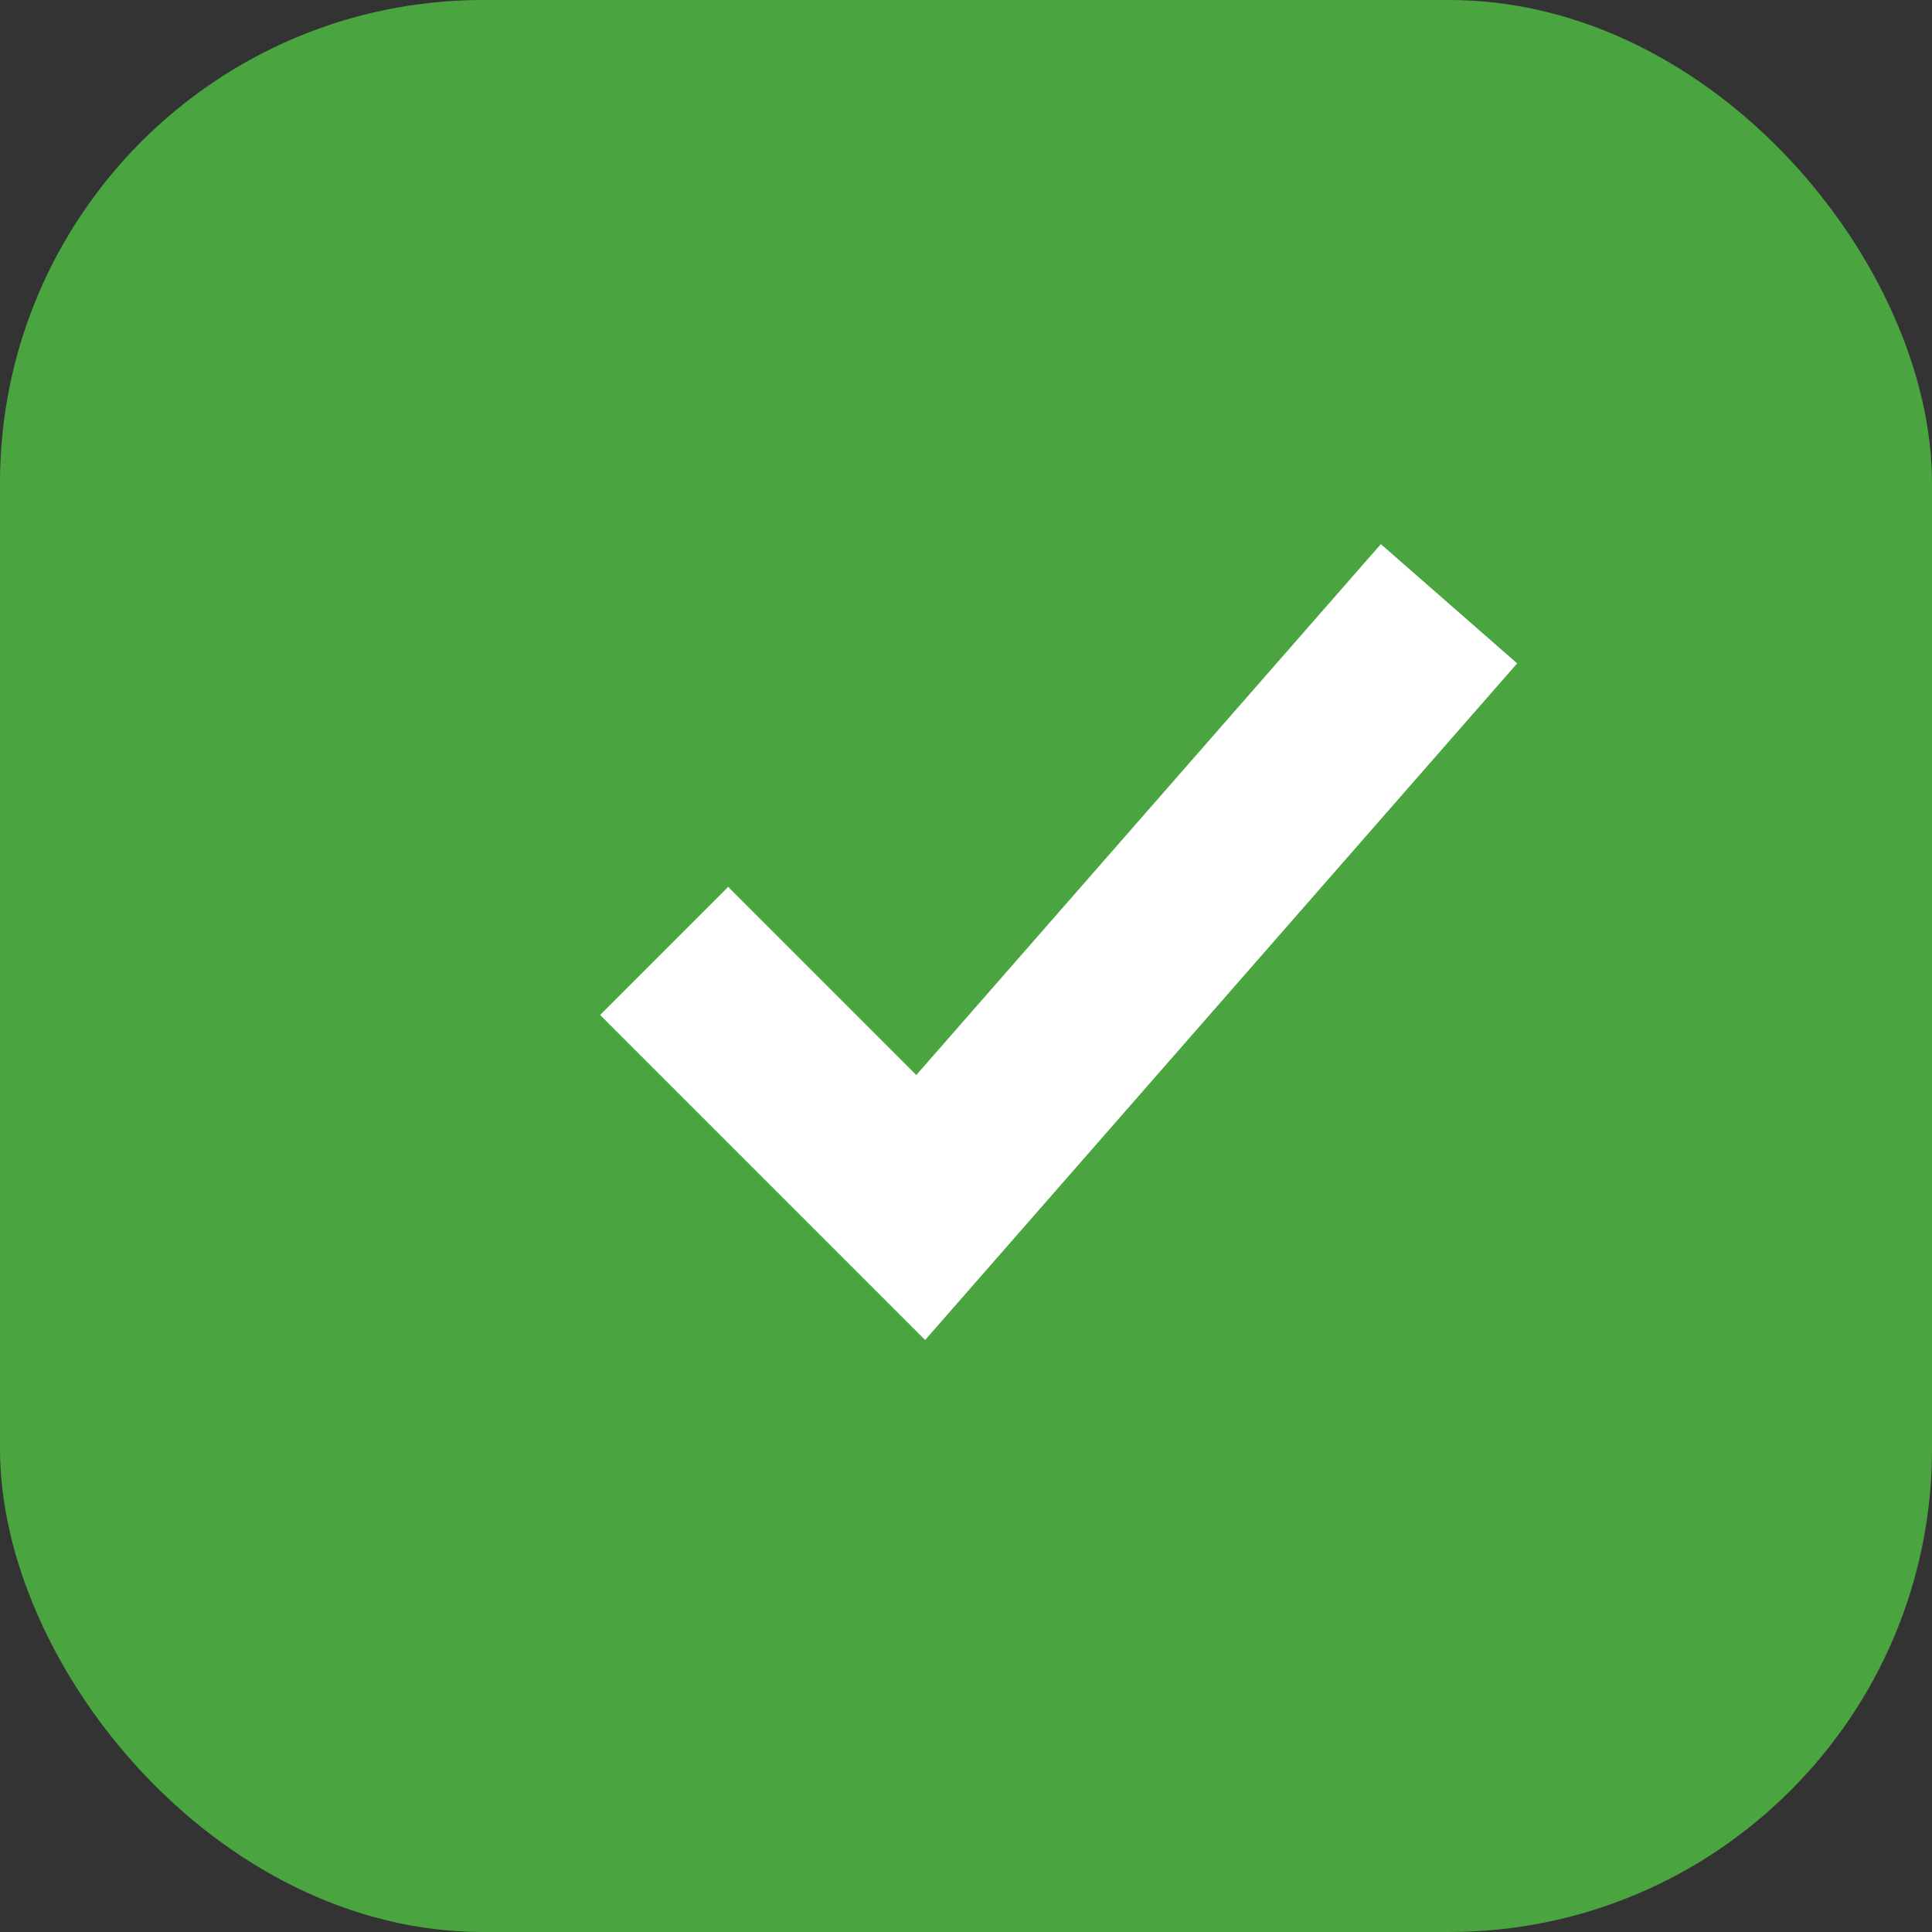 <svg width="16" height="16" viewBox="0 0 16 16" fill="none" xmlns="http://www.w3.org/2000/svg">
<rect x="0" y="0" width="16" height="16" fill="#333333" stroke="none"/>
<rect width="16" height="16" rx="4" fill="#4AA541"/>
<path d="M5.5 7.875L7.625 10L12 5" stroke="white" stroke-width="1.5"/>
</svg>
